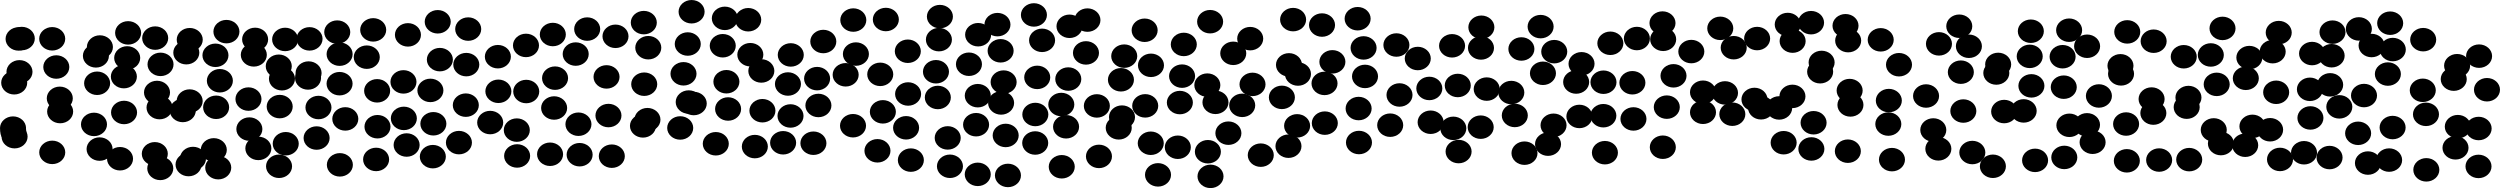<?xml version="1.0" encoding="UTF-8" standalone="no"?>
<!-- Created with Inkscape (http://www.inkscape.org/) -->

<svg
   width="78.149mm"
   height="5.879mm"
   viewBox="0 0 78.149 5.879"
   version="1.1"
   id="svg1"
   sodipodi:docname="gran_noise_1.svg"
   inkscape:version="1.3 (0e150ed, 2023-07-21)"
   xmlns:inkscape="http://www.inkscape.org/namespaces/inkscape"
   xmlns:sodipodi="http://sodipodi.sourceforge.net/DTD/sodipodi-0.dtd"
   xmlns:xlink="http://www.w3.org/1999/xlink"
   xmlns="http://www.w3.org/2000/svg"
   xmlns:svg="http://www.w3.org/2000/svg">
  <sodipodi:namedview
     id="namedview1"
     pagecolor="#ffffff"
     bordercolor="#000000"
     borderopacity="0.25"
     inkscape:showpageshadow="2"
     inkscape:pageopacity="0.0"
     inkscape:pagecheckerboard="0"
     inkscape:deskcolor="#d1d1d1"
     inkscape:document-units="mm"
     inkscape:zoom="2.722041"
     inkscape:cx="147.6833"
     inkscape:cy="11.021142"
     inkscape:window-width="1448"
     inkscape:window-height="1011"
     inkscape:window-x="0"
     inkscape:window-y="38"
     inkscape:window-maximized="0"
     inkscape:current-layer="layer1" />
  <defs
     id="defs1" />
  <g
     inkscape:label="Layer 1"
     inkscape:groupmode="layer"
     id="layer1"
     transform="translate(-65.352,-116.681)">
    <ellipse
       style="fill:#000000;fill-opacity:1;stroke:none;stroke-width:0.5;stroke-miterlimit:21.9;stroke-dasharray:none;paint-order:stroke fill markers"
       id="path1"
       cx="84.592"
       cy="117.816"
       rx="0.407"
       ry="0.367" />
    <ellipse
       style="fill:#000000;fill-opacity:1;stroke:none;stroke-width:0.5;stroke-miterlimit:21.9;stroke-dasharray:none;paint-order:stroke fill markers"
       id="path1-0"
       cx="66.033"
       cy="117.886"
       rx="0.407"
       ry="0.367"
       inkscape:tile-cx="45.121501"
       inkscape:tile-cy="192.71887"
       inkscape:tile-w="0.81384079"
       inkscape:tile-h="0.73358612"
       inkscape:tile-x0="44.71458"
       inkscape:tile-y0="192.35207" />
    <ellipse
       style="fill:#000000;fill-opacity:1;stroke:none;stroke-width:0.5;stroke-miterlimit:21.9;stroke-dasharray:none;paint-order:stroke fill markers"
       id="path1-38"
       cx="87.038"
       cy="119.917"
       rx="0.407"
       ry="0.367" />
    <ellipse
       style="fill:#000000;fill-opacity:1;stroke:none;stroke-width:0.5;stroke-miterlimit:21.9;stroke-dasharray:none;paint-order:stroke fill markers"
       id="path1-64"
       cx="65.768"
       cy="120.796"
       rx="0.407"
       ry="0.367" />
    <use
       x="0"
       y="0"
       inkscape:tiled-clone-of="#path1-0"
       xlink:href="#path1-0"
       transform="translate(-0.1,0.012)"
       id="use2563" />
    <use
       x="0"
       y="0"
       inkscape:tiled-clone-of="#path1-0"
       xlink:href="#path1-0"
       transform="translate(-0.072,1.041)"
       id="use2564" />
    <use
       x="0"
       y="0"
       inkscape:tiled-clone-of="#path1-0"
       xlink:href="#path1-0"
       transform="translate(-0.237,1.382)"
       id="use2565" />
    <use
       x="0"
       y="0"
       inkscape:tiled-clone-of="#path1-0"
       xlink:href="#path1-0"
       transform="translate(-0.274,2.8)"
       id="use2566" />
    <use
       x="0"
       y="0"
       inkscape:tiled-clone-of="#path1-0"
       xlink:href="#path1-0"
       transform="translate(-0.225,3.067)"
       id="use2567" />
    <use
       x="0"
       y="0"
       inkscape:tiled-clone-of="#path1-0"
       xlink:href="#path1-0"
       transform="translate(19.444,-0.498)"
       id="use2568" />
    <use
       x="0"
       y="0"
       inkscape:tiled-clone-of="#path1-0"
       xlink:href="#path1-0"
       transform="translate(19.584,0.286)"
       id="use2569" />
    <use
       x="0"
       y="0"
       inkscape:tiled-clone-of="#path1-0"
       xlink:href="#path1-0"
       transform="translate(19.457,1.427)"
       id="use2570" />
    <use
       x="0"
       y="0"
       inkscape:tiled-clone-of="#path1-0"
       xlink:href="#path1-0"
       transform="translate(19.558,2.536)"
       id="use2571" />
    <use
       x="0"
       y="0"
       inkscape:tiled-clone-of="#path1-0"
       xlink:href="#path1-0"
       transform="translate(19.418,2.73)"
       id="use2572" />
    <use
       x="0"
       y="0"
       inkscape:tiled-clone-of="#path1-0"
       xlink:href="#path1-0"
       transform="translate(38.4,0.003)"
       id="use2575" />
    <use
       x="0"
       y="0"
       inkscape:tiled-clone-of="#path1-0"
       xlink:href="#path1-0"
       transform="translate(38.472,1.433)"
       id="use2576" />
    <use
       x="0"
       y="0"
       inkscape:tiled-clone-of="#path1-0"
       xlink:href="#path1-0"
       transform="translate(37.718,2.958)"
       id="use2577" />
    <use
       x="0"
       y="0"
       inkscape:tiled-clone-of="#path1-0"
       xlink:href="#path1-0"
       transform="translate(38.73,3.645)"
       id="use2578" />
    <use
       x="0"
       y="0"
       inkscape:tiled-clone-of="#path1-0"
       xlink:href="#path1-0"
       transform="translate(58.681,0.818)"
       id="use2579" />
    <use
       x="0"
       y="0"
       inkscape:tiled-clone-of="#path1-0"
       xlink:href="#path1-0"
       transform="translate(58.363,1.939)"
       id="use2580" />
    <use
       x="0"
       y="0"
       inkscape:tiled-clone-of="#path1-0"
       xlink:href="#path1-0"
       transform="translate(58.347,2.673)"
       id="use2581" />
    <use
       x="0"
       y="0"
       inkscape:tiled-clone-of="#path1-0"
       xlink:href="#path1-0"
       transform="translate(58.461,3.785)"
       id="use2582" />
    <use
       x="0"
       y="0"
       inkscape:tiled-clone-of="#path1-0"
       xlink:href="#path1-0"
       transform="translate(0.951,0.008)"
       id="use2583" />
    <use
       x="0"
       y="0"
       inkscape:tiled-clone-of="#path1-0"
       xlink:href="#path1-0"
       transform="translate(1.079,0.89)"
       id="use2584" />
    <use
       x="0"
       y="0"
       inkscape:tiled-clone-of="#path1-0"
       xlink:href="#path1-0"
       transform="translate(1.188,1.869)"
       id="use2585" />
    <use
       x="0"
       y="0"
       inkscape:tiled-clone-of="#path1-0"
       xlink:href="#path1-0"
       transform="translate(1.199,2.282)"
       id="use2586" />
    <use
       x="0"
       y="0"
       inkscape:tiled-clone-of="#path1-0"
       xlink:href="#path1-0"
       transform="translate(0.952,3.558)"
       id="use2587" />
    <use
       x="0"
       y="0"
       inkscape:tiled-clone-of="#path1-0"
       xlink:href="#path1-0"
       transform="translate(20.938,-0.838)"
       id="use2588" />
    <use
       x="0"
       y="0"
       inkscape:tiled-clone-of="#path1-0"
       xlink:href="#path1-0"
       transform="translate(20.818,0.171)"
       id="use2589" />
    <use
       x="0"
       y="0"
       inkscape:tiled-clone-of="#path1-0"
       xlink:href="#path1-0"
       transform="translate(20.685,1.102)"
       id="use2590" />
    <use
       x="0"
       y="0"
       inkscape:tiled-clone-of="#path1-0"
       xlink:href="#path1-0"
       transform="translate(20.848,1.985)"
       id="use2591" />
    <use
       x="0"
       y="0"
       inkscape:tiled-clone-of="#path1-0"
       xlink:href="#path1-0"
       transform="translate(20.582,2.795)"
       id="use2592" />
    <use
       x="0"
       y="0"
       inkscape:tiled-clone-of="#path1-0"
       xlink:href="#path1-0"
       transform="translate(39.741,-0.592)"
       id="use2594" />
    <use
       x="0"
       y="0"
       inkscape:tiled-clone-of="#path1-0"
       xlink:href="#path1-0"
       transform="translate(39.612,0.823)"
       id="use2595" />
    <use
       x="0"
       y="0"
       inkscape:tiled-clone-of="#path1-0"
       xlink:href="#path1-0"
       transform="translate(39.893,1.109)"
       id="use2596" />
    <use
       x="0"
       y="0"
       inkscape:tiled-clone-of="#path1-0"
       xlink:href="#path1-0"
       transform="translate(39.866,2.729)"
       id="use2597" />
    <use
       x="0"
       y="0"
       inkscape:tiled-clone-of="#path1-0"
       xlink:href="#path1-0"
       transform="translate(39.596,3.365)"
       id="use2598" />
    <use
       x="0"
       y="0"
       inkscape:tiled-clone-of="#path1-0"
       xlink:href="#path1-0"
       transform="translate(59.93,0.166)"
       id="use2599" />
    <use
       x="0"
       y="0"
       inkscape:tiled-clone-of="#path1-0"
       xlink:href="#path1-0"
       transform="translate(59.527,1.796)"
       id="use2600" />
    <use
       x="0"
       y="0"
       inkscape:tiled-clone-of="#path1-0"
       xlink:href="#path1-0"
       transform="translate(59.753,2.858)"
       id="use2601" />
    <use
       x="0"
       y="0"
       inkscape:tiled-clone-of="#path1-0"
       xlink:href="#path1-0"
       transform="translate(59.911,3.448)"
       id="use2602" />
    <use
       x="0"
       y="0"
       inkscape:tiled-clone-of="#path1-0"
       xlink:href="#path1-0"
       transform="translate(2.442,0.265)"
       id="use2603" />
    <use
       x="0"
       y="0"
       inkscape:tiled-clone-of="#path1-0"
       xlink:href="#path1-0"
       transform="translate(2.317,0.541)"
       id="use2604" />
    <use
       x="0"
       y="0"
       inkscape:tiled-clone-of="#path1-0"
       xlink:href="#path1-0"
       transform="translate(2.355,1.398)"
       id="use2605" />
    <use
       x="0"
       y="0"
       inkscape:tiled-clone-of="#path1-0"
       xlink:href="#path1-0"
       transform="translate(2.257,2.684)"
       id="use2606" />
    <use
       x="0"
       y="0"
       inkscape:tiled-clone-of="#path1-0"
       xlink:href="#path1-0"
       transform="translate(2.432,3.455)"
       id="use2607" />
    <use
       x="0"
       y="0"
       inkscape:tiled-clone-of="#path1-0"
       xlink:href="#path1-0"
       transform="translate(21.977,-0.631)"
       id="use2608" />
    <use
       x="0"
       y="0"
       inkscape:tiled-clone-of="#path1-0"
       xlink:href="#path1-0"
       transform="translate(21.912,0.225)"
       id="use2609" />
    <use
       x="0"
       y="0"
       inkscape:tiled-clone-of="#path1-0"
       xlink:href="#path1-0"
       transform="translate(22.026,1.35)"
       id="use2610" />
    <use
       x="0"
       y="0"
       inkscape:tiled-clone-of="#path1-0"
       xlink:href="#path1-0"
       transform="translate(22.079,2.202)"
       id="use2611" />
    <use
       x="0"
       y="0"
       inkscape:tiled-clone-of="#path1-0"
       xlink:href="#path1-0"
       transform="translate(21.694,3.289)"
       id="use2612" />
    <use
       x="0"
       y="0"
       inkscape:tiled-clone-of="#path1-0"
       xlink:href="#path1-0"
       transform="translate(40.645,-0.422)"
       id="use2614" />
    <use
       x="0"
       y="0"
       inkscape:tiled-clone-of="#path1-0"
       xlink:href="#path1-0"
       transform="translate(40.969,0.728)"
       id="use2615" />
    <use
       x="0"
       y="0"
       inkscape:tiled-clone-of="#path1-0"
       xlink:href="#path1-0"
       transform="translate(40.723,1.402)"
       id="use2616" />
    <use
       x="0"
       y="0"
       inkscape:tiled-clone-of="#path1-0"
       xlink:href="#path1-0"
       transform="translate(40.732,2.644)"
       id="use2617" />
    <use
       x="0"
       y="0"
       inkscape:tiled-clone-of="#path1-0"
       xlink:href="#path1-0"
       transform="translate(60.565,-0.385)"
       id="use2618" />
    <use
       x="0"
       y="0"
       inkscape:tiled-clone-of="#path1-0"
       xlink:href="#path1-0"
       transform="translate(60.866,0.241)"
       id="use2619" />
    <use
       x="0"
       y="0"
       inkscape:tiled-clone-of="#path1-0"
       xlink:href="#path1-0"
       transform="translate(60.614,1.051)"
       id="use2620" />
    <use
       x="0"
       y="0"
       inkscape:tiled-clone-of="#path1-0"
       xlink:href="#path1-0"
       transform="translate(60.692,2.266)"
       id="use2621" />
    <use
       x="0"
       y="0"
       inkscape:tiled-clone-of="#path1-0"
       xlink:href="#path1-0"
       transform="translate(60.973,3.563)"
       id="use2622" />
    <use
       x="0"
       y="0"
       inkscape:tiled-clone-of="#path1-0"
       xlink:href="#path1-0"
       transform="translate(3.324,-0.177)"
       id="use2623" />
    <use
       x="0"
       y="0"
       inkscape:tiled-clone-of="#path1-0"
       xlink:href="#path1-0"
       transform="translate(3.295,0.606)"
       id="use2624" />
    <use
       x="0"
       y="0"
       inkscape:tiled-clone-of="#path1-0"
       xlink:href="#path1-0"
       transform="translate(3.191,1.19)"
       id="use2625" />
    <use
       x="0"
       y="0"
       inkscape:tiled-clone-of="#path1-0"
       xlink:href="#path1-0"
       transform="translate(3.197,2.311)"
       id="use2626" />
    <use
       x="0"
       y="0"
       inkscape:tiled-clone-of="#path1-0"
       xlink:href="#path1-0"
       transform="translate(3.071,3.757)"
       id="use2627" />
    <use
       x="0"
       y="0"
       inkscape:tiled-clone-of="#path1-0"
       xlink:href="#path1-0"
       transform="translate(22.708,-0.588)"
       id="use2628" />
    <use
       x="0"
       y="0"
       inkscape:tiled-clone-of="#path1-0"
       xlink:href="#path1-0"
       transform="translate(22.774,0.505)"
       id="use2629" />
    <use
       x="0"
       y="0"
       inkscape:tiled-clone-of="#path1-0"
       xlink:href="#path1-0"
       transform="translate(23.118,1.013)"
       id="use2630" />
    <use
       x="0"
       y="0"
       inkscape:tiled-clone-of="#path1-0"
       xlink:href="#path1-0"
       transform="translate(23.152,2.256)"
       id="use2631" />
    <use
       x="0"
       y="0"
       inkscape:tiled-clone-of="#path1-0"
       xlink:href="#path1-0"
       transform="translate(22.915,3.377)"
       id="use2632" />
    <use
       x="0"
       y="0"
       inkscape:tiled-clone-of="#path1-0"
       xlink:href="#path1-0"
       transform="translate(41.758,-0.62)"
       id="use2634" />
    <use
       x="0"
       y="0"
       inkscape:tiled-clone-of="#path1-0"
       xlink:href="#path1-0"
       transform="translate(41.944,0.293)"
       id="use2635" />
    <use
       x="0"
       y="0"
       inkscape:tiled-clone-of="#path1-0"
       xlink:href="#path1-0"
       transform="translate(41.989,1.184)"
       id="use2636" />
    <use
       x="0"
       y="0"
       inkscape:tiled-clone-of="#path1-0"
       xlink:href="#path1-0"
       transform="translate(41.789,2.188)"
       id="use2637" />
    <use
       x="0"
       y="0"
       inkscape:tiled-clone-of="#path1-0"
       xlink:href="#path1-0"
       transform="translate(41.8,3.25)"
       id="use2638" />
    <use
       x="0"
       y="0"
       inkscape:tiled-clone-of="#path1-0"
       xlink:href="#path1-0"
       transform="translate(61.781,0.809)"
       id="use2639" />
    <use
       x="0"
       y="0"
       inkscape:tiled-clone-of="#path1-0"
       xlink:href="#path1-0"
       transform="translate(61.723,1.077)"
       id="use2640" />
    <use
       x="0"
       y="0"
       inkscape:tiled-clone-of="#path1-0"
       xlink:href="#path1-0"
       transform="translate(61.968,2.282)"
       id="use2641" />
    <use
       x="0"
       y="0"
       inkscape:tiled-clone-of="#path1-0"
       xlink:href="#path1-0"
       transform="translate(61.616,3.993)"
       id="use2642" />
    <use
       x="0"
       y="0"
       inkscape:tiled-clone-of="#path1-0"
       xlink:href="#path1-0"
       transform="translate(4.17,-0.014)"
       id="use2643" />
    <use
       x="0"
       y="0"
       inkscape:tiled-clone-of="#path1-0"
       xlink:href="#path1-0"
       transform="translate(4.337,0.807)"
       id="use2644" />
    <use
       x="0"
       y="0"
       inkscape:tiled-clone-of="#path1-0"
       xlink:href="#path1-0"
       transform="translate(4.227,1.686)"
       id="use2645" />
    <use
       x="0"
       y="0"
       inkscape:tiled-clone-of="#path1-0"
       xlink:href="#path1-0"
       transform="translate(4.306,2.158)"
       id="use2646" />
    <use
       x="0"
       y="0"
       inkscape:tiled-clone-of="#path1-0"
       xlink:href="#path1-0"
       transform="translate(4.158,3.603)"
       id="use2647" />
    <use
       x="0"
       y="0"
       inkscape:tiled-clone-of="#path1-0"
       xlink:href="#path1-0"
       transform="translate(4.329,4.059)"
       id="use2648" />
    <use
       x="0"
       y="0"
       inkscape:tiled-clone-of="#path1-0"
       xlink:href="#path1-0"
       transform="translate(24.038,0.512)"
       id="use2649" />
    <use
       x="0"
       y="0"
       inkscape:tiled-clone-of="#path1-0"
       xlink:href="#path1-0"
       transform="translate(23.95,1.421)"
       id="use2650" />
    <use
       x="0"
       y="0"
       inkscape:tiled-clone-of="#path1-0"
       xlink:href="#path1-0"
       transform="translate(24.03,2.42)"
       id="use2651" />
    <use
       x="0"
       y="0"
       inkscape:tiled-clone-of="#path1-0"
       xlink:href="#path1-0"
       transform="translate(23.799,3.258)"
       id="use2652" />
    <use
       x="0"
       y="0"
       inkscape:tiled-clone-of="#path1-0"
       xlink:href="#path1-0"
       transform="translate(42.97,0.202)"
       id="use2655" />
    <use
       x="0"
       y="0"
       inkscape:tiled-clone-of="#path1-0"
       xlink:href="#path1-0"
       transform="translate(43.067,1.764)"
       id="use2656" />
    <use
       x="0"
       y="0"
       inkscape:tiled-clone-of="#path1-0"
       xlink:href="#path1-0"
       transform="translate(42.776,2.708)"
       id="use2657" />
    <use
       x="0"
       y="0"
       inkscape:tiled-clone-of="#path1-0"
       xlink:href="#path1-0"
       transform="translate(62.802,-0.229)"
       id="use2658" />
    <use
       x="0"
       y="0"
       inkscape:tiled-clone-of="#path1-0"
       xlink:href="#path1-0"
       transform="translate(62.767,0.557)"
       id="use2659" />
    <use
       x="0"
       y="0"
       inkscape:tiled-clone-of="#path1-0"
       xlink:href="#path1-0"
       transform="translate(62.82,1.479)"
       id="use2660" />
    <use
       x="0"
       y="0"
       inkscape:tiled-clone-of="#path1-0"
       xlink:href="#path1-0"
       transform="translate(62.578,2.262)"
       id="use2661" />
    <use
       x="0"
       y="0"
       inkscape:tiled-clone-of="#path1-0"
       xlink:href="#path1-0"
       transform="translate(62.935,3.808)"
       id="use2662" />
    <use
       x="0"
       y="0"
       inkscape:tiled-clone-of="#path1-0"
       xlink:href="#path1-0"
       transform="translate(5.25,0.036)"
       id="use2663" />
    <use
       x="0"
       y="0"
       inkscape:tiled-clone-of="#path1-0"
       xlink:href="#path1-0"
       transform="translate(5.143,0.442)"
       id="use2664" />
    <use
       x="0"
       y="0"
       inkscape:tiled-clone-of="#path1-0"
       xlink:href="#path1-0"
       transform="translate(5.248,1.954)"
       id="use2665" />
    <use
       x="0"
       y="0"
       inkscape:tiled-clone-of="#path1-0"
       xlink:href="#path1-0"
       transform="translate(5.033,2.248)"
       id="use2666" />
    <use
       x="0"
       y="0"
       inkscape:tiled-clone-of="#path1-0"
       xlink:href="#path1-0"
       transform="translate(5.352,3.75)"
       id="use2667" />
    <use
       x="0"
       y="0"
       inkscape:tiled-clone-of="#path1-0"
       xlink:href="#path1-0"
       transform="translate(5.213,3.939)"
       id="use2668" />
    <use
       x="0"
       y="0"
       inkscape:tiled-clone-of="#path1-0"
       xlink:href="#path1-0"
       transform="translate(25.055,0.093)"
       id="use2669" />
    <use
       x="0"
       y="0"
       inkscape:tiled-clone-of="#path1-0"
       xlink:href="#path1-0"
       transform="translate(24.861,1.253)"
       id="use2670" />
    <use
       x="0"
       y="0"
       inkscape:tiled-clone-of="#path1-0"
       xlink:href="#path1-0"
       transform="translate(24.902,2.092)"
       id="use2671" />
    <use
       x="0"
       y="0"
       inkscape:tiled-clone-of="#path1-0"
       xlink:href="#path1-0"
       transform="translate(24.746,3.272)"
       id="use2672" />
    <use
       x="0"
       y="0"
       inkscape:tiled-clone-of="#path1-0"
       xlink:href="#path1-0"
       transform="translate(43.638,0.624)"
       id="use2675" />
    <use
       x="0"
       y="0"
       inkscape:tiled-clone-of="#path1-0"
       xlink:href="#path1-0"
       transform="translate(43.999,1.56)"
       id="use2676" />
    <use
       x="0"
       y="0"
       inkscape:tiled-clone-of="#path1-0"
       xlink:href="#path1-0"
       transform="translate(44.04,2.616)"
       id="use2677" />
    <use
       x="0"
       y="0"
       inkscape:tiled-clone-of="#path1-0"
       xlink:href="#path1-0"
       transform="translate(63.999,-0.261)"
       id="use2678" />
    <use
       x="0"
       y="0"
       inkscape:tiled-clone-of="#path1-0"
       xlink:href="#path1-0"
       transform="translate(63.795,0.568)"
       id="use2679" />
    <use
       x="0"
       y="0"
       inkscape:tiled-clone-of="#path1-0"
       xlink:href="#path1-0"
       transform="translate(63.831,1.52)"
       id="use2680" />
    <use
       x="0"
       y="0"
       inkscape:tiled-clone-of="#path1-0"
       xlink:href="#path1-0"
       transform="translate(64.007,2.712)"
       id="use2681" />
    <use
       x="0"
       y="0"
       inkscape:tiled-clone-of="#path1-0"
       xlink:href="#path1-0"
       transform="translate(63.848,3.716)"
       id="use2682" />
    <use
       x="0"
       y="0"
       inkscape:tiled-clone-of="#path1-0"
       xlink:href="#path1-0"
       transform="translate(6.397,-0.216)"
       id="use2683" />
    <use
       x="0"
       y="0"
       inkscape:tiled-clone-of="#path1-0"
       xlink:href="#path1-0"
       transform="translate(6.054,0.524)"
       id="use2684" />
    <use
       x="0"
       y="0"
       inkscape:tiled-clone-of="#path1-0"
       xlink:href="#path1-0"
       transform="translate(6.192,1.319)"
       id="use2685" />
    <use
       x="0"
       y="0"
       inkscape:tiled-clone-of="#path1-0"
       xlink:href="#path1-0"
       transform="translate(6.075,2.149)"
       id="use2686" />
    <use
       x="0"
       y="0"
       inkscape:tiled-clone-of="#path1-0"
       xlink:href="#path1-0"
       transform="translate(6.002,3.48)"
       id="use2687" />
    <use
       x="0"
       y="0"
       inkscape:tiled-clone-of="#path1-0"
       xlink:href="#path1-0"
       transform="translate(6.141,4.036)"
       id="use2688" />
    <use
       x="0"
       y="0"
       inkscape:tiled-clone-of="#path1-0"
       xlink:href="#path1-0"
       transform="translate(26.074,0.485)"
       id="use2689" />
    <use
       x="0"
       y="0"
       inkscape:tiled-clone-of="#path1-0"
       xlink:href="#path1-0"
       transform="translate(25.754,1.133)"
       id="use2690" />
    <use
       x="0"
       y="0"
       inkscape:tiled-clone-of="#path1-0"
       xlink:href="#path1-0"
       transform="translate(25.984,2.725)"
       id="use2692" />
    <use
       x="0"
       y="0"
       inkscape:tiled-clone-of="#path1-0"
       xlink:href="#path1-0"
       transform="translate(44.71,0.227)"
       id="use2695" />
    <use
       x="0"
       y="0"
       inkscape:tiled-clone-of="#path1-0"
       xlink:href="#path1-0"
       transform="translate(44.888,1.467)"
       id="use2696" />
    <use
       x="0"
       y="0"
       inkscape:tiled-clone-of="#path1-0"
       xlink:href="#path1-0"
       transform="translate(44.749,2.807)"
       id="use2697" />
    <use
       x="0"
       y="0"
       inkscape:tiled-clone-of="#path1-0"
       xlink:href="#path1-0"
       transform="translate(44.914,3.533)"
       id="use2698" />
    <use
       x="0"
       y="0"
       inkscape:tiled-clone-of="#path1-0"
       xlink:href="#path1-0"
       transform="translate(64.561,0.241)"
       id="use2699" />
    <use
       x="0"
       y="0"
       inkscape:tiled-clone-of="#path1-0"
       xlink:href="#path1-0"
       transform="translate(64.93,1.795)"
       id="use2700" />
    <use
       x="0"
       y="0"
       inkscape:tiled-clone-of="#path1-0"
       xlink:href="#path1-0"
       transform="translate(64.558,2.697)"
       id="use2701" />
    <use
       x="0"
       y="0"
       inkscape:tiled-clone-of="#path1-0"
       xlink:href="#path1-0"
       transform="translate(64.733,3.242)"
       id="use2702" />
    <use
       x="0"
       y="0"
       inkscape:tiled-clone-of="#path1-0"
       xlink:href="#path1-0"
       transform="translate(7.294,0.027)"
       id="use2703" />
    <use
       x="0"
       y="0"
       inkscape:tiled-clone-of="#path1-0"
       xlink:href="#path1-0"
       transform="translate(7.253,0.51)"
       id="use2704" />
    <use
       x="0"
       y="0"
       inkscape:tiled-clone-of="#path1-0"
       xlink:href="#path1-0"
       transform="translate(7.086,1.892)"
       id="use2705" />
    <use
       x="0"
       y="0"
       inkscape:tiled-clone-of="#path1-0"
       xlink:href="#path1-0"
       transform="translate(7.114,2.83)"
       id="use2706" />
    <use
       x="0"
       y="0"
       inkscape:tiled-clone-of="#path1-0"
       xlink:href="#path1-0"
       transform="translate(7.395,3.434)"
       id="use2707" />
    <use
       x="0"
       y="0"
       inkscape:tiled-clone-of="#path1-0"
       xlink:href="#path1-0"
       transform="translate(27.01,-0.595)"
       id="use2708" />
    <use
       x="0"
       y="0"
       inkscape:tiled-clone-of="#path1-0"
       xlink:href="#path1-0"
       transform="translate(25.993,-0.578)"
       id="use2709" />
    <use
       x="0"
       y="0"
       inkscape:tiled-clone-of="#path1-0"
       xlink:href="#path1-0"
       transform="translate(26.835,1.119)"
       id="use2710" />
    <use
       x="0"
       y="0"
       inkscape:tiled-clone-of="#path1-0"
       xlink:href="#path1-0"
       transform="translate(26.917,2.291)"
       id="use2711" />
    <use
       x="0"
       y="0"
       inkscape:tiled-clone-of="#path1-0"
       xlink:href="#path1-0"
       transform="translate(45.626,-0.353)"
       id="use2714" />
    <use
       x="0"
       y="0"
       inkscape:tiled-clone-of="#path1-0"
       xlink:href="#path1-0"
       transform="translate(45.614,0.294)"
       id="use2715" />
    <use
       x="0"
       y="0"
       inkscape:tiled-clone-of="#path1-0"
       xlink:href="#path1-0"
       transform="translate(45.793,1.58)"
       id="use2716" />
    <use
       x="0"
       y="0"
       inkscape:tiled-clone-of="#path1-0"
       xlink:href="#path1-0"
       transform="translate(45.605,2.77)"
       id="use2717" />
    <use
       x="0"
       y="0"
       inkscape:tiled-clone-of="#path1-0"
       xlink:href="#path1-0"
       transform="translate(65.816,-0.208)"
       id="use2718" />
    <use
       x="0"
       y="0"
       inkscape:tiled-clone-of="#path1-0"
       xlink:href="#path1-0"
       transform="translate(65.604,0.852)"
       id="use2719" />
    <use
       x="0"
       y="0"
       inkscape:tiled-clone-of="#path1-0"
       xlink:href="#path1-0"
       transform="translate(65.622,1.104)"
       id="use2720" />
    <use
       x="0"
       y="0"
       inkscape:tiled-clone-of="#path1-0"
       xlink:href="#path1-0"
       transform="translate(65.78,2.672)"
       id="use2721" />
    <use
       x="0"
       y="0"
       inkscape:tiled-clone-of="#path1-0"
       xlink:href="#path1-0"
       transform="translate(65.803,3.822)"
       id="use2722" />
    <use
       x="0"
       y="0"
       inkscape:tiled-clone-of="#path1-0"
       xlink:href="#path1-0"
       transform="translate(8.232,0.028)"
       id="use2723" />
    <use
       x="0"
       y="0"
       inkscape:tiled-clone-of="#path1-0"
       xlink:href="#path1-0"
       transform="translate(8.033,0.866)"
       id="use2724" />
    <use
       x="0"
       y="0"
       inkscape:tiled-clone-of="#path1-0"
       xlink:href="#path1-0"
       transform="translate(8.133,1.256)"
       id="use2725" />
    <use
       x="0"
       y="0"
       inkscape:tiled-clone-of="#path1-0"
       xlink:href="#path1-0"
       transform="translate(8.062,2.127)"
       id="use2726" />
    <use
       x="0"
       y="0"
       inkscape:tiled-clone-of="#path1-0"
       xlink:href="#path1-0"
       transform="translate(8.251,3.288)"
       id="use2727" />
    <use
       x="0"
       y="0"
       inkscape:tiled-clone-of="#path1-0"
       xlink:href="#path1-0"
       transform="translate(8.042,3.993)"
       id="use2728" />
    <use
       x="0"
       y="0"
       inkscape:tiled-clone-of="#path1-0"
       xlink:href="#path1-0"
       transform="translate(27.697,0.397)"
       id="use2729" />
    <use
       x="0"
       y="0"
       inkscape:tiled-clone-of="#path1-0"
       xlink:href="#path1-0"
       transform="translate(26.748,3.509)"
       id="use2730" />
    <use
       x="0"
       y="0"
       inkscape:tiled-clone-of="#path1-0"
       xlink:href="#path1-0"
       transform="translate(27.706,1.733)"
       id="use2731" />
    <use
       x="0"
       y="0"
       inkscape:tiled-clone-of="#path1-0"
       xlink:href="#path1-0"
       transform="translate(27.643,2.79)"
       id="use2732" />
    <use
       x="0"
       y="0"
       inkscape:tiled-clone-of="#path1-0"
       xlink:href="#path1-0"
       transform="translate(46.877,0.326)"
       id="use2735" />
    <use
       x="0"
       y="0"
       inkscape:tiled-clone-of="#path1-0"
       xlink:href="#path1-0"
       transform="translate(46.562,1.688)"
       id="use2736" />
    <use
       x="0"
       y="0"
       inkscape:tiled-clone-of="#path1-0"
       xlink:href="#path1-0"
       transform="translate(46.671,2.404)"
       id="use2737" />
    <use
       x="0"
       y="0"
       inkscape:tiled-clone-of="#path1-0"
       xlink:href="#path1-0"
       transform="translate(46.974,3.583)"
       id="use2738" />
    <use
       x="0"
       y="0"
       inkscape:tiled-clone-of="#path1-0"
       xlink:href="#path1-0"
       transform="translate(66.641,0.083)"
       id="use2739" />
    <use
       x="0"
       y="0"
       inkscape:tiled-clone-of="#path1-0"
       xlink:href="#path1-0"
       transform="translate(66.577,1.891)"
       id="use2740" />
    <use
       x="0"
       y="0"
       inkscape:tiled-clone-of="#path1-0"
       xlink:href="#path1-0"
       transform="translate(66.632,2.33)"
       id="use2741" />
    <use
       x="0"
       y="0"
       inkscape:tiled-clone-of="#path1-0"
       xlink:href="#path1-0"
       transform="translate(66.813,3.798)"
       id="use2742" />
    <use
       x="0"
       y="0"
       inkscape:tiled-clone-of="#path1-0"
       xlink:href="#path1-0"
       transform="translate(8.995,0.01)"
       id="use2743" />
    <use
       x="0"
       y="0"
       inkscape:tiled-clone-of="#path1-0"
       xlink:href="#path1-0"
       transform="translate(8.965,1.079)"
       id="use2744" />
    <use
       x="0"
       y="0"
       inkscape:tiled-clone-of="#path1-0"
       xlink:href="#path1-0"
       transform="translate(8.948,1.232)"
       id="use2745" />
    <use
       x="0"
       y="0"
       inkscape:tiled-clone-of="#path1-0"
       xlink:href="#path1-0"
       transform="translate(9.274,2.156)"
       id="use2746" />
    <use
       x="0"
       y="0"
       inkscape:tiled-clone-of="#path1-0"
       xlink:href="#path1-0"
       transform="translate(9.216,3.11)"
       id="use2747" />
    <use
       x="0"
       y="0"
       inkscape:tiled-clone-of="#path1-0"
       xlink:href="#path1-0"
       transform="translate(28.7,-0.686)"
       id="use2748" />
    <use
       x="0"
       y="0"
       inkscape:tiled-clone-of="#path1-0"
       xlink:href="#path1-0"
       transform="translate(28.669,0.034)"
       id="use2749" />
    <use
       x="0"
       y="0"
       inkscape:tiled-clone-of="#path1-0"
       xlink:href="#path1-0"
       transform="translate(28.577,1.038)"
       id="use2750" />
    <use
       x="0"
       y="0"
       inkscape:tiled-clone-of="#path1-0"
       xlink:href="#path1-0"
       transform="translate(28.635,1.842)"
       id="use2751" />
    <use
       x="0"
       y="0"
       inkscape:tiled-clone-of="#path1-0"
       xlink:href="#path1-0"
       transform="translate(28.944,3.106)"
       id="use2752" />
    <use
       x="0"
       y="0"
       inkscape:tiled-clone-of="#path1-0"
       xlink:href="#path1-0"
       transform="translate(29.014,3.993)"
       id="use2753" />
    <use
       x="0"
       y="0"
       inkscape:tiled-clone-of="#path1-0"
       xlink:href="#path1-0"
       transform="translate(47.478,-0.373)"
       id="use2754" />
    <use
       x="0"
       y="0"
       inkscape:tiled-clone-of="#path1-0"
       xlink:href="#path1-0"
       transform="translate(47.904,0.41)"
       id="use2755" />
    <use
       x="0"
       y="0"
       inkscape:tiled-clone-of="#path1-0"
       xlink:href="#path1-0"
       transform="translate(47.551,1.086)"
       id="use2756" />
    <use
       x="0"
       y="0"
       inkscape:tiled-clone-of="#path1-0"
       xlink:href="#path1-0"
       transform="translate(47.882,2.711)"
       id="use2757" />
    <use
       x="0"
       y="0"
       inkscape:tiled-clone-of="#path1-0"
       xlink:href="#path1-0"
       transform="translate(47.71,3.301)"
       id="use2758" />
    <use
       x="0"
       y="0"
       inkscape:tiled-clone-of="#path1-0"
       xlink:href="#path1-0"
       transform="translate(67.582,0.569)"
       id="use2759" />
    <use
       x="0"
       y="0"
       inkscape:tiled-clone-of="#path1-0"
       xlink:href="#path1-0"
       transform="translate(67.729,1.844)"
       id="use2760" />
    <use
       x="0"
       y="0"
       inkscape:tiled-clone-of="#path1-0"
       xlink:href="#path1-0"
       transform="translate(67.674,2.145)"
       id="use2761" />
    <use
       x="0"
       y="0"
       inkscape:tiled-clone-of="#path1-0"
       xlink:href="#path1-0"
       transform="translate(67.753,3.785)"
       id="use2762" />
    <use
       x="0"
       y="0"
       inkscape:tiled-clone-of="#path1-0"
       xlink:href="#path1-0"
       transform="translate(9.861,-0.201)"
       id="use2763" />
    <use
       x="0"
       y="0"
       inkscape:tiled-clone-of="#path1-0"
       xlink:href="#path1-0"
       transform="translate(9.935,0.488)"
       id="use2764" />
    <use
       x="0"
       y="0"
       inkscape:tiled-clone-of="#path1-0"
       xlink:href="#path1-0"
       transform="translate(9.934,1.411)"
       id="use2765" />
    <use
       x="0"
       y="0"
       inkscape:tiled-clone-of="#path1-0"
       xlink:href="#path1-0"
       transform="translate(10.113,2.512)"
       id="use2766" />
    <use
       x="0"
       y="0"
       inkscape:tiled-clone-of="#path1-0"
       xlink:href="#path1-0"
       transform="translate(9.943,3.948)"
       id="use2768" />
    <use
       x="0"
       y="0"
       inkscape:tiled-clone-of="#path1-0"
       xlink:href="#path1-0"
       transform="translate(29.895,-0.12)"
       id="use2769" />
    <use
       x="0"
       y="0"
       inkscape:tiled-clone-of="#path1-0"
       xlink:href="#path1-0"
       transform="translate(29.608,0.803)"
       id="use2770" />
    <use
       x="0"
       y="0"
       inkscape:tiled-clone-of="#path1-0"
       xlink:href="#path1-0"
       transform="translate(29.884,1.786)"
       id="use2771" />
    <use
       x="0"
       y="0"
       inkscape:tiled-clone-of="#path1-0"
       xlink:href="#path1-0"
       transform="translate(29.831,2.693)"
       id="use2772" />
    <use
       x="0"
       y="0"
       inkscape:tiled-clone-of="#path1-0"
       xlink:href="#path1-0"
       transform="translate(29.883,4.245)"
       id="use2773" />
    <use
       x="0"
       y="0"
       inkscape:tiled-clone-of="#path1-0"
       xlink:href="#path1-0"
       transform="translate(48.757,0.789)"
       id="use2775" />
    <use
       x="0"
       y="0"
       inkscape:tiled-clone-of="#path1-0"
       xlink:href="#path1-0"
       transform="translate(48.589,1.359)"
       id="use2776" />
    <use
       x="0"
       y="0"
       inkscape:tiled-clone-of="#path1-0"
       xlink:href="#path1-0"
       transform="translate(48.69,2.435)"
       id="use2777" />
    <use
       x="0"
       y="0"
       inkscape:tiled-clone-of="#path1-0"
       xlink:href="#path1-0"
       transform="translate(68.794,-0.317)"
       id="use2778" />
    <use
       x="0"
       y="0"
       inkscape:tiled-clone-of="#path1-0"
       xlink:href="#path1-0"
       transform="translate(68.428,0.513)"
       id="use2779" />
    <use
       x="0"
       y="0"
       inkscape:tiled-clone-of="#path1-0"
       xlink:href="#path1-0"
       transform="translate(68.612,1.432)"
       id="use2780" />
    <use
       x="0"
       y="0"
       inkscape:tiled-clone-of="#path1-0"
       xlink:href="#path1-0"
       transform="translate(68.52,2.856)"
       id="use2781" />
    <use
       x="0"
       y="0"
       inkscape:tiled-clone-of="#path1-0"
       xlink:href="#path1-0"
       transform="translate(68.744,3.283)"
       id="use2782" />
    <use
       x="0"
       y="0"
       inkscape:tiled-clone-of="#path1-0"
       xlink:href="#path1-0"
       transform="translate(10.985,-0.271)"
       id="use2783" />
    <use
       x="0"
       y="0"
       inkscape:tiled-clone-of="#path1-0"
       xlink:href="#path1-0"
       transform="translate(10.784,0.582)"
       id="use2784" />
    <use
       x="0"
       y="0"
       inkscape:tiled-clone-of="#path1-0"
       xlink:href="#path1-0"
       transform="translate(11.108,1.634)"
       id="use2785" />
    <use
       x="0"
       y="0"
       inkscape:tiled-clone-of="#path1-0"
       xlink:href="#path1-0"
       transform="translate(11.119,2.756)"
       id="use2786" />
    <use
       x="0"
       y="0"
       inkscape:tiled-clone-of="#path1-0"
       xlink:href="#path1-0"
       transform="translate(11.076,3.779)"
       id="use2787" />
    <use
       x="0"
       y="0"
       inkscape:tiled-clone-of="#path1-0"
       xlink:href="#path1-0"
       transform="translate(30.499,-0.435)"
       id="use2788" />
    <use
       x="0"
       y="0"
       inkscape:tiled-clone-of="#path1-0"
       xlink:href="#path1-0"
       transform="translate(30.598,0.383)"
       id="use2789" />
    <use
       x="0"
       y="0"
       inkscape:tiled-clone-of="#path1-0"
       xlink:href="#path1-0"
       transform="translate(30.692,1.361)"
       id="use2790" />
    <use
       x="0"
       y="0"
       inkscape:tiled-clone-of="#path1-0"
       xlink:href="#path1-0"
       transform="translate(30.613,2.013)"
       id="use2791" />
    <use
       x="0"
       y="0"
       inkscape:tiled-clone-of="#path1-0"
       xlink:href="#path1-0"
       transform="translate(30.756,3.029)"
       id="use2792" />
    <use
       x="0"
       y="0"
       inkscape:tiled-clone-of="#path1-0"
       xlink:href="#path1-0"
       transform="translate(30.827,4.279)"
       id="use2793" />
    <use
       x="0"
       y="0"
       inkscape:tiled-clone-of="#path1-0"
       xlink:href="#path1-0"
       transform="translate(49.658,0.148)"
       id="use2795" />
    <use
       x="0"
       y="0"
       inkscape:tiled-clone-of="#path1-0"
       xlink:href="#path1-0"
       transform="translate(49.443,1.365)"
       id="use2796" />
    <use
       x="0"
       y="0"
       inkscape:tiled-clone-of="#path1-0"
       xlink:href="#path1-0"
       transform="translate(49.439,2.412)"
       id="use2797" />
    <use
       x="0"
       y="0"
       inkscape:tiled-clone-of="#path1-0"
       xlink:href="#path1-0"
       transform="translate(49.488,3.568)"
       id="use2798" />
    <use
       x="0"
       y="0"
       inkscape:tiled-clone-of="#path1-0"
       xlink:href="#path1-0"
       transform="translate(69.633,0.595)"
       id="use2799" />
    <use
       x="0"
       y="0"
       inkscape:tiled-clone-of="#path1-0"
       xlink:href="#path1-0"
       transform="translate(69.522,1.243)"
       id="use2800" />
    <use
       x="0"
       y="0"
       inkscape:tiled-clone-of="#path1-0"
       xlink:href="#path1-0"
       transform="translate(69.729,2.745)"
       id="use2801" />
    <use
       x="0"
       y="0"
       inkscape:tiled-clone-of="#path1-0"
       xlink:href="#path1-0"
       transform="translate(69.503,3.335)"
       id="use2802" />
    <use
       x="0"
       y="0"
       inkscape:tiled-clone-of="#path1-0"
       xlink:href="#path1-0"
       transform="translate(12.071,-0.115)"
       id="use2803" />
    <use
       x="0"
       y="0"
       inkscape:tiled-clone-of="#path1-0"
       xlink:href="#path1-0"
       transform="translate(11.931,1.355)"
       id="use2805" />
    <use
       x="0"
       y="0"
       inkscape:tiled-clone-of="#path1-0"
       xlink:href="#path1-0"
       transform="translate(11.943,2.496)"
       id="use2806" />
    <use
       x="0"
       y="0"
       inkscape:tiled-clone-of="#path1-0"
       xlink:href="#path1-0"
       transform="translate(12.03,3.328)"
       id="use2807" />
    <use
       x="0"
       y="0"
       inkscape:tiled-clone-of="#path1-0"
       xlink:href="#path1-0"
       transform="translate(31.639,-0.738)"
       id="use2808" />
    <use
       x="0"
       y="0"
       inkscape:tiled-clone-of="#path1-0"
       xlink:href="#path1-0"
       transform="translate(31.894,0.056)"
       id="use2809" />
    <use
       x="0"
       y="0"
       inkscape:tiled-clone-of="#path1-0"
       xlink:href="#path1-0"
       transform="translate(31.742,1.214)"
       id="use2810" />
    <use
       x="0"
       y="0"
       inkscape:tiled-clone-of="#path1-0"
       xlink:href="#path1-0"
       transform="translate(31.683,2.374)"
       id="use2811" />
    <use
       x="0"
       y="0"
       inkscape:tiled-clone-of="#path1-0"
       xlink:href="#path1-0"
       transform="translate(31.679,3.265)"
       id="use2812" />
    <use
       x="0"
       y="0"
       inkscape:tiled-clone-of="#path1-0"
       xlink:href="#path1-0"
       transform="translate(27.792,3.8)"
       id="use2813" />
    <use
       x="0"
       y="0"
       inkscape:tiled-clone-of="#path1-0"
       xlink:href="#path1-0"
       transform="translate(50.487,-5.34e-4)"
       id="use2815" />
    <use
       x="0"
       y="0"
       inkscape:tiled-clone-of="#path1-0"
       xlink:href="#path1-0"
       transform="translate(50.347,1.382)"
       id="use2816" />
    <use
       x="0"
       y="0"
       inkscape:tiled-clone-of="#path1-0"
       xlink:href="#path1-0"
       transform="translate(50.38,2.513)"
       id="use2817" />
    <use
       x="0"
       y="0"
       inkscape:tiled-clone-of="#path1-0"
       xlink:href="#path1-0"
       transform="translate(70.551,-0.186)"
       id="use2818" />
    <use
       x="0"
       y="0"
       inkscape:tiled-clone-of="#path1-0"
       xlink:href="#path1-0"
       transform="translate(70.362,0.41)"
       id="use2819" />
    <use
       x="0"
       y="0"
       inkscape:tiled-clone-of="#path1-0"
       xlink:href="#path1-0"
       transform="translate(70.471,1.68)"
       id="use2820" />
    <use
       x="0"
       y="0"
       inkscape:tiled-clone-of="#path1-0"
       xlink:href="#path1-0"
       transform="translate(70.282,2.851)"
       id="use2821" />
    <use
       x="0"
       y="0"
       inkscape:tiled-clone-of="#path1-0"
       xlink:href="#path1-0"
       transform="translate(70.591,3.779)"
       id="use2822" />
    <use
       x="0"
       y="0"
       inkscape:tiled-clone-of="#path1-0"
       xlink:href="#path1-0"
       transform="translate(13.069,0.659)"
       id="use2824" />
    <use
       x="0"
       y="0"
       inkscape:tiled-clone-of="#path1-0"
       xlink:href="#path1-0"
       transform="translate(12.773,1.621)"
       id="use2825" />
    <use
       x="0"
       y="0"
       inkscape:tiled-clone-of="#path1-0"
       xlink:href="#path1-0"
       transform="translate(12.866,2.664)"
       id="use2826" />
    <use
       x="0"
       y="0"
       inkscape:tiled-clone-of="#path1-0"
       xlink:href="#path1-0"
       transform="translate(12.849,3.692)"
       id="use2827" />
    <use
       x="0"
       y="0"
       inkscape:tiled-clone-of="#path1-0"
       xlink:href="#path1-0"
       transform="translate(32.751,-0.383)"
       id="use2828" />
    <use
       x="0"
       y="0"
       inkscape:tiled-clone-of="#path1-0"
       xlink:href="#path1-0"
       transform="translate(32.713,1.266)"
       id="use2830" />
    <use
       x="0"
       y="0"
       inkscape:tiled-clone-of="#path1-0"
       xlink:href="#path1-0"
       transform="translate(32.495,2.062)"
       id="use2831" />
    <use
       x="0"
       y="0"
       inkscape:tiled-clone-of="#path1-0"
       xlink:href="#path1-0"
       transform="translate(32.644,2.758)"
       id="use2832" />
    <use
       x="0"
       y="0"
       inkscape:tiled-clone-of="#path1-0"
       xlink:href="#path1-0"
       transform="translate(32.509,4.008)"
       id="use2833" />
    <use
       x="0"
       y="0"
       inkscape:tiled-clone-of="#path1-0"
       xlink:href="#path1-0"
       transform="translate(51.288,-0.484)"
       id="use2834" />
    <use
       x="0"
       y="0"
       inkscape:tiled-clone-of="#path1-0"
       xlink:href="#path1-0"
       transform="translate(51.309,0.024)"
       id="use2835" />
    <use
       x="0"
       y="0"
       inkscape:tiled-clone-of="#path1-0"
       xlink:href="#path1-0"
       transform="translate(51.632,1.165)"
       id="use2836" />
    <use
       x="0"
       y="0"
       inkscape:tiled-clone-of="#path1-0"
       xlink:href="#path1-0"
       transform="translate(51.422,2.144)"
       id="use2837" />
    <use
       x="0"
       y="0"
       inkscape:tiled-clone-of="#path1-0"
       xlink:href="#path1-0"
       transform="translate(51.298,3.397)"
       id="use2838" />
    <use
       x="0"
       y="0"
       inkscape:tiled-clone-of="#path1-0"
       xlink:href="#path1-0"
       transform="translate(71.593,0.469)"
       id="use2839" />
    <use
       x="0"
       y="0"
       inkscape:tiled-clone-of="#path1-0"
       xlink:href="#path1-0"
       transform="translate(71.526,1.587)"
       id="use2840" />
    <use
       x="0"
       y="0"
       inkscape:tiled-clone-of="#path1-0"
       xlink:href="#path1-0"
       transform="translate(71.542,2.482)"
       id="use2841" />
    <use
       x="0"
       y="0"
       inkscape:tiled-clone-of="#path1-0"
       xlink:href="#path1-0"
       transform="translate(71.342,3.57)"
       id="use2842" />
    <use
       x="0"
       y="0"
       inkscape:tiled-clone-of="#path1-0"
       xlink:href="#path1-0"
       transform="translate(13.955,-0.296)"
       id="use2843" />
    <use
       x="0"
       y="0"
       inkscape:tiled-clone-of="#path1-0"
       xlink:href="#path1-0"
       transform="translate(13.895,0.815)"
       id="use2844" />
    <use
       x="0"
       y="0"
       inkscape:tiled-clone-of="#path1-0"
       xlink:href="#path1-0"
       transform="translate(13.002,-0.524)"
       id="use2845" />
    <use
       x="0"
       y="0"
       inkscape:tiled-clone-of="#path1-0"
       xlink:href="#path1-0"
       transform="translate(13.88,2.082)"
       id="use2846" />
    <use
       x="0"
       y="0"
       inkscape:tiled-clone-of="#path1-0"
       xlink:href="#path1-0"
       transform="translate(13.665,3.253)"
       id="use2847" />
    <use
       x="0"
       y="0"
       inkscape:tiled-clone-of="#path1-0"
       xlink:href="#path1-0"
       transform="translate(33.312,-0.577)"
       id="use2848" />
    <use
       x="0"
       y="0"
       inkscape:tiled-clone-of="#path1-0"
       xlink:href="#path1-0"
       transform="translate(33.266,0.449)"
       id="use2849" />
    <use
       x="0"
       y="0"
       inkscape:tiled-clone-of="#path1-0"
       xlink:href="#path1-0"
       transform="translate(33.606,2.106)"
       id="use2851" />
    <use
       x="0"
       y="0"
       inkscape:tiled-clone-of="#path1-0"
       xlink:href="#path1-0"
       transform="translate(33.672,3.684)"
       id="use2853" />
    <use
       x="0"
       y="0"
       inkscape:tiled-clone-of="#path1-0"
       xlink:href="#path1-0"
       transform="translate(52.189,0.407)"
       id="use2855" />
    <use
       x="0"
       y="0"
       inkscape:tiled-clone-of="#path1-0"
       xlink:href="#path1-0"
       transform="translate(52.554,1.678)"
       id="use2856" />
    <use
       x="0"
       y="0"
       inkscape:tiled-clone-of="#path1-0"
       xlink:href="#path1-0"
       transform="translate(52.554,2.305)"
       id="use2857" />
    <use
       x="0"
       y="0"
       inkscape:tiled-clone-of="#path1-0"
       xlink:href="#path1-0"
       transform="translate(72.232,-0.2)"
       id="use2858" />
    <use
       x="0"
       y="0"
       inkscape:tiled-clone-of="#path1-0"
       xlink:href="#path1-0"
       transform="translate(72.205,0.537)"
       id="use2859" />
    <use
       x="0"
       y="0"
       inkscape:tiled-clone-of="#path1-0"
       xlink:href="#path1-0"
       transform="translate(72.159,1.447)"
       id="use2860" />
    <use
       x="0"
       y="0"
       inkscape:tiled-clone-of="#path1-0"
       xlink:href="#path1-0"
       transform="translate(72.445,2.135)"
       id="use2861" />
    <use
       x="0"
       y="0"
       inkscape:tiled-clone-of="#path1-0"
       xlink:href="#path1-0"
       transform="translate(72.14,3.72)"
       id="use2862" />
    <use
       x="0"
       y="0"
       inkscape:tiled-clone-of="#path1-0"
       xlink:href="#path1-0"
       transform="translate(14.882,0.567)"
       id="use2864" />
    <use
       x="0"
       y="0"
       inkscape:tiled-clone-of="#path1-0"
       xlink:href="#path1-0"
       transform="translate(14.898,1.649)"
       id="use2865" />
    <use
       x="0"
       y="0"
       inkscape:tiled-clone-of="#path1-0"
       xlink:href="#path1-0"
       transform="translate(14.642,2.626)"
       id="use2866" />
    <use
       x="0"
       y="0"
       inkscape:tiled-clone-of="#path1-0"
       xlink:href="#path1-0"
       transform="translate(34.462,0.55)"
       id="use2869" />
    <use
       x="0"
       y="0"
       inkscape:tiled-clone-of="#path1-0"
       xlink:href="#path1-0"
       transform="translate(34.359,1.289)"
       id="use2870" />
    <use
       x="0"
       y="0"
       inkscape:tiled-clone-of="#path1-0"
       xlink:href="#path1-0"
       transform="translate(34.392,2.456)"
       id="use2871" />
    <use
       x="0"
       y="0"
       inkscape:tiled-clone-of="#path1-0"
       xlink:href="#path1-0"
       transform="translate(34.29,2.791)"
       id="use2872" />
    <use
       x="0"
       y="0"
       inkscape:tiled-clone-of="#path1-0"
       xlink:href="#path1-0"
       transform="translate(53.094,-0.319)"
       id="use2874" />
    <use
       x="0"
       y="0"
       inkscape:tiled-clone-of="#path1-0"
       xlink:href="#path1-0"
       transform="translate(53.514,0.286)"
       id="use2875" />
    <use
       x="0"
       y="0"
       inkscape:tiled-clone-of="#path1-0"
       xlink:href="#path1-0"
       transform="translate(53.242,1.7)"
       id="use2876" />
    <use
       x="0"
       y="0"
       inkscape:tiled-clone-of="#path1-0"
       xlink:href="#path1-0"
       transform="translate(53.471,2.365)"
       id="use2877" />
    <use
       x="0"
       y="0"
       inkscape:tiled-clone-of="#path1-0"
       xlink:href="#path1-0"
       transform="translate(73.056,-0.301)"
       id="use2878" />
    <use
       x="0"
       y="0"
       inkscape:tiled-clone-of="#path1-0"
       xlink:href="#path1-0"
       transform="translate(73.454,0.218)"
       id="use2879" />
    <use
       x="0"
       y="0"
       inkscape:tiled-clone-of="#path1-0"
       xlink:href="#path1-0"
       transform="translate(73.217,1.782)"
       id="use2880" />
    <use
       x="0"
       y="0"
       inkscape:tiled-clone-of="#path1-0"
       xlink:href="#path1-0"
       transform="translate(73.033,2.962)"
       id="use2881" />
    <use
       x="0"
       y="0"
       inkscape:tiled-clone-of="#path1-0"
       xlink:href="#path1-0"
       transform="translate(73.34,3.892)"
       id="use2882" />
    <use
       x="0"
       y="0"
       inkscape:tiled-clone-of="#path1-0"
       xlink:href="#path1-0"
       transform="translate(15.761,0.215)"
       id="use2883" />
    <use
       x="0"
       y="0"
       inkscape:tiled-clone-of="#path1-0"
       xlink:href="#path1-0"
       transform="translate(15.769,1.656)"
       id="use2885" />
    <use
       x="0"
       y="0"
       inkscape:tiled-clone-of="#path1-0"
       xlink:href="#path1-0"
       transform="translate(15.474,2.862)"
       id="use2886" />
    <use
       x="0"
       y="0"
       inkscape:tiled-clone-of="#path1-0"
       xlink:href="#path1-0"
       transform="translate(15.484,3.67)"
       id="use2887" />
    <use
       x="0"
       y="0"
       inkscape:tiled-clone-of="#path1-0"
       xlink:href="#path1-0"
       transform="translate(35.1,-0.259)"
       id="use2889" />
    <use
       x="0"
       y="0"
       inkscape:tiled-clone-of="#path1-0"
       xlink:href="#path1-0"
       transform="translate(35.298,0.837)"
       id="use2890" />
    <use
       x="0"
       y="0"
       inkscape:tiled-clone-of="#path1-0"
       xlink:href="#path1-0"
       transform="translate(35.118,2.104)"
       id="use2891" />
    <use
       x="0"
       y="0"
       inkscape:tiled-clone-of="#path1-0"
       xlink:href="#path1-0"
       transform="translate(35.291,3.273)"
       id="use2892" />
    <use
       x="0"
       y="0"
       inkscape:tiled-clone-of="#path1-0"
       xlink:href="#path1-0"
       transform="translate(35.518,4.261)"
       id="use2893" />
    <use
       x="0"
       y="0"
       inkscape:tiled-clone-of="#path1-0"
       xlink:href="#path1-0"
       transform="translate(54.246,3.06e-4)"
       id="use2895" />
    <use
       x="0"
       y="0"
       inkscape:tiled-clone-of="#path1-0"
       xlink:href="#path1-0"
       transform="translate(54.163,1.904)"
       id="use2896" />
    <use
       x="0"
       y="0"
       inkscape:tiled-clone-of="#path1-0"
       xlink:href="#path1-0"
       transform="translate(54.369,2.164)"
       id="use2897" />
    <use
       x="0"
       y="0"
       inkscape:tiled-clone-of="#path1-0"
       xlink:href="#path1-0"
       transform="translate(74.035,-0.48)"
       id="use2898" />
    <use
       x="0"
       y="0"
       inkscape:tiled-clone-of="#path1-0"
       xlink:href="#path1-0"
       transform="translate(74.117,0.344)"
       id="use2899" />
    <use
       x="0"
       y="0"
       inkscape:tiled-clone-of="#path1-0"
       xlink:href="#path1-0"
       transform="translate(73.963,1.11)"
       id="use2900" />
    <use
       x="0"
       y="0"
       inkscape:tiled-clone-of="#path1-0"
       xlink:href="#path1-0"
       transform="translate(74.111,2.782)"
       id="use2901" />
    <use
       x="0"
       y="0"
       inkscape:tiled-clone-of="#path1-0"
       xlink:href="#path1-0"
       transform="translate(74.002,3.799)"
       id="use2902" />
    <use
       x="0"
       y="0"
       inkscape:tiled-clone-of="#path1-0"
       xlink:href="#path1-0"
       transform="translate(16.6,-0.126)"
       id="use2903" />
    <use
       x="0"
       y="0"
       inkscape:tiled-clone-of="#path1-0"
       xlink:href="#path1-0"
       transform="translate(16.67,1.238)"
       id="use2905" />
    <use
       x="0"
       y="0"
       inkscape:tiled-clone-of="#path1-0"
       xlink:href="#path1-0"
       transform="translate(16.514,3.617)"
       id="use2907" />
    <use
       x="0"
       y="0"
       inkscape:tiled-clone-of="#path1-0"
       xlink:href="#path1-0"
       transform="translate(37.147,-0.527)"
       id="use2908" />
    <use
       x="0"
       y="0"
       inkscape:tiled-clone-of="#path1-0"
       xlink:href="#path1-0"
       transform="translate(36.324,0.184)"
       id="use2909" />
    <use
       x="0"
       y="0"
       inkscape:tiled-clone-of="#path1-0"
       xlink:href="#path1-0"
       transform="translate(36.27,1.175)"
       id="use2910" />
    <use
       x="0"
       y="0"
       inkscape:tiled-clone-of="#path1-0"
       xlink:href="#path1-0"
       transform="translate(36.201,2.001)"
       id="use2911" />
    <use
       x="0"
       y="0"
       inkscape:tiled-clone-of="#path1-0"
       xlink:href="#path1-0"
       transform="translate(36.137,3.398)"
       id="use2912" />
    <use
       x="0"
       y="0"
       inkscape:tiled-clone-of="#path1-0"
       xlink:href="#path1-0"
       transform="translate(55.203,-0.439)"
       id="use2914" />
    <use
       x="0"
       y="0"
       inkscape:tiled-clone-of="#path1-0"
       xlink:href="#path1-0"
       transform="translate(55.356,0.08)"
       id="use2915" />
    <use
       x="0"
       y="0"
       inkscape:tiled-clone-of="#path1-0"
       xlink:href="#path1-0"
       transform="translate(55.35,1.808)"
       id="use2916" />
    <use
       x="0"
       y="0"
       inkscape:tiled-clone-of="#path1-0"
       xlink:href="#path1-0"
       transform="translate(54.935,2.169)"
       id="use2917" />
    <use
       x="0"
       y="0"
       inkscape:tiled-clone-of="#path1-0"
       xlink:href="#path1-0"
       transform="translate(55.075,3.256)"
       id="use2918" />
    <use
       x="0"
       y="0"
       inkscape:tiled-clone-of="#path1-0"
       xlink:href="#path1-0"
       transform="translate(75.067,0.035)"
       id="use2919" />
    <use
       x="0"
       y="0"
       inkscape:tiled-clone-of="#path1-0"
       xlink:href="#path1-0"
       transform="translate(75.054,1.618)"
       id="use2920" />
    <use
       x="0"
       y="0"
       inkscape:tiled-clone-of="#path1-0"
       xlink:href="#path1-0"
       transform="translate(75.154,2.369)"
       id="use2921" />
    <use
       x="0"
       y="0"
       inkscape:tiled-clone-of="#path1-0"
       xlink:href="#path1-0"
       transform="translate(75.165,4.104)"
       id="use2922" />
    <use
       x="0"
       y="0"
       inkscape:tiled-clone-of="#path1-0"
       xlink:href="#path1-0"
       transform="translate(17.674,-0.296)"
       id="use2923" />
    <use
       x="0"
       y="0"
       inkscape:tiled-clone-of="#path1-0"
       xlink:href="#path1-0"
       transform="translate(17.315,0.485)"
       id="use2924" />
    <use
       x="0"
       y="0"
       inkscape:tiled-clone-of="#path1-0"
       xlink:href="#path1-0"
       transform="translate(16.641,2.171)"
       id="use2925" />
    <use
       x="0"
       y="0"
       inkscape:tiled-clone-of="#path1-0"
       xlink:href="#path1-0"
       transform="translate(17.401,2.678)"
       id="use2926" />
    <use
       x="0"
       y="0"
       inkscape:tiled-clone-of="#path1-0"
       xlink:href="#path1-0"
       transform="translate(17.438,3.631)"
       id="use2927" />
    <use
       x="0"
       y="0"
       inkscape:tiled-clone-of="#path1-0"
       xlink:href="#path1-0"
       transform="translate(37.06,1.456)"
       id="use2930" />
    <use
       x="0"
       y="0"
       inkscape:tiled-clone-of="#path1-0"
       xlink:href="#path1-0"
       transform="translate(37.314,1.994)"
       id="use2931" />
    <use
       x="0"
       y="0"
       inkscape:tiled-clone-of="#path1-0"
       xlink:href="#path1-0"
       transform="translate(37.077,3.538)"
       id="use2932" />
    <use
       x="0"
       y="0"
       inkscape:tiled-clone-of="#path1-0"
       xlink:href="#path1-0"
       transform="translate(37.159,4.308)"
       id="use2933" />
    <use
       x="0"
       y="0"
       inkscape:tiled-clone-of="#path1-0"
       xlink:href="#path1-0"
       transform="translate(55.932,-0.496)"
       id="use2934" />
    <use
       x="0"
       y="0"
       inkscape:tiled-clone-of="#path1-0"
       xlink:href="#path1-0"
       transform="translate(56.262,0.747)"
       id="use2935" />
    <use
       x="0"
       y="0"
       inkscape:tiled-clone-of="#path1-0"
       xlink:href="#path1-0"
       transform="translate(56.216,1.037)"
       id="use2936" />
    <use
       x="0"
       y="0"
       inkscape:tiled-clone-of="#path1-0"
       xlink:href="#path1-0"
       transform="translate(56.011,2.632)"
       id="use2937" />
    <use
       x="0"
       y="0"
       inkscape:tiled-clone-of="#path1-0"
       xlink:href="#path1-0"
       transform="translate(55.942,3.451)"
       id="use2938" />
    <use
       x="0"
       y="0"
       inkscape:tiled-clone-of="#path1-0"
       xlink:href="#path1-0"
       transform="translate(76.127,0.849)"
       id="use2939" />
    <use
       x="0"
       y="0"
       inkscape:tiled-clone-of="#path1-0"
       xlink:href="#path1-0"
       transform="translate(76.022,1.269)"
       id="use2940" />
    <use
       x="0"
       y="0"
       inkscape:tiled-clone-of="#path1-0"
       xlink:href="#path1-0"
       transform="translate(76.149,2.754)"
       id="use2941" />
    <use
       x="0"
       y="0"
       inkscape:tiled-clone-of="#path1-0"
       xlink:href="#path1-0"
       transform="translate(76.077,3.416)"
       id="use2942" />
    <use
       x="0"
       y="0"
       inkscape:tiled-clone-of="#path1-0"
       xlink:href="#path1-0"
       transform="translate(18.279,1.199)"
       id="use2945" />
    <use
       x="0"
       y="0"
       inkscape:tiled-clone-of="#path1-0"
       xlink:href="#path1-0"
       transform="translate(18.339,2.407)"
       id="use2946" />
    <use
       x="0"
       y="0"
       inkscape:tiled-clone-of="#path1-0"
       xlink:href="#path1-0"
       transform="translate(18.444,3.677)"
       id="use2947" />
    <use
       x="0"
       y="0"
       inkscape:tiled-clone-of="#path1-0"
       xlink:href="#path1-0"
       transform="translate(37.87,0.462)"
       id="use2949" />
    <use
       x="0"
       y="0"
       inkscape:tiled-clone-of="#path1-0"
       xlink:href="#path1-0"
       transform="translate(39.39,1.839)"
       id="use2950" />
    <use
       x="0"
       y="0"
       inkscape:tiled-clone-of="#path1-0"
       xlink:href="#path1-0"
       transform="translate(38.15,2.088)"
       id="use2951" />
    <use
       x="0"
       y="0"
       inkscape:tiled-clone-of="#path1-0"
       xlink:href="#path1-0"
       transform="translate(58.109,0.04)"
       id="use2953" />
    <use
       x="0"
       y="0"
       inkscape:tiled-clone-of="#path1-0"
       xlink:href="#path1-0"
       transform="translate(57.009,-0.4)"
       id="use2954" />
    <use
       x="0"
       y="0"
       inkscape:tiled-clone-of="#path1-0"
       xlink:href="#path1-0"
       transform="translate(57.092,0.065)"
       id="use2955" />
    <use
       x="0"
       y="0"
       inkscape:tiled-clone-of="#path1-0"
       xlink:href="#path1-0"
       transform="translate(57.138,1.626)"
       id="use2956" />
    <use
       x="0"
       y="0"
       inkscape:tiled-clone-of="#path1-0"
       xlink:href="#path1-0"
       transform="translate(57.163,2.075)"
       id="use2957" />
    <use
       x="0"
       y="0"
       inkscape:tiled-clone-of="#path1-0"
       xlink:href="#path1-0"
       transform="translate(57.082,3.521)"
       id="use2958" />
    <use
       x="0"
       y="0"
       inkscape:tiled-clone-of="#path1-0"
       xlink:href="#path1-0"
       transform="translate(76.814,0.55)"
       id="use2959" />
    <use
       x="0"
       y="0"
       inkscape:tiled-clone-of="#path1-0"
       xlink:href="#path1-0"
       transform="translate(77.061,1.6)"
       id="use2960" />
    <use
       x="0"
       y="0"
       inkscape:tiled-clone-of="#path1-0"
       xlink:href="#path1-0"
       transform="translate(76.8,2.812)"
       id="use2961" />
    <use
       x="0"
       y="0"
       inkscape:tiled-clone-of="#path1-0"
       xlink:href="#path1-0"
       transform="translate(76.796,3.997)"
       id="use2962" />
  </g>
</svg>
